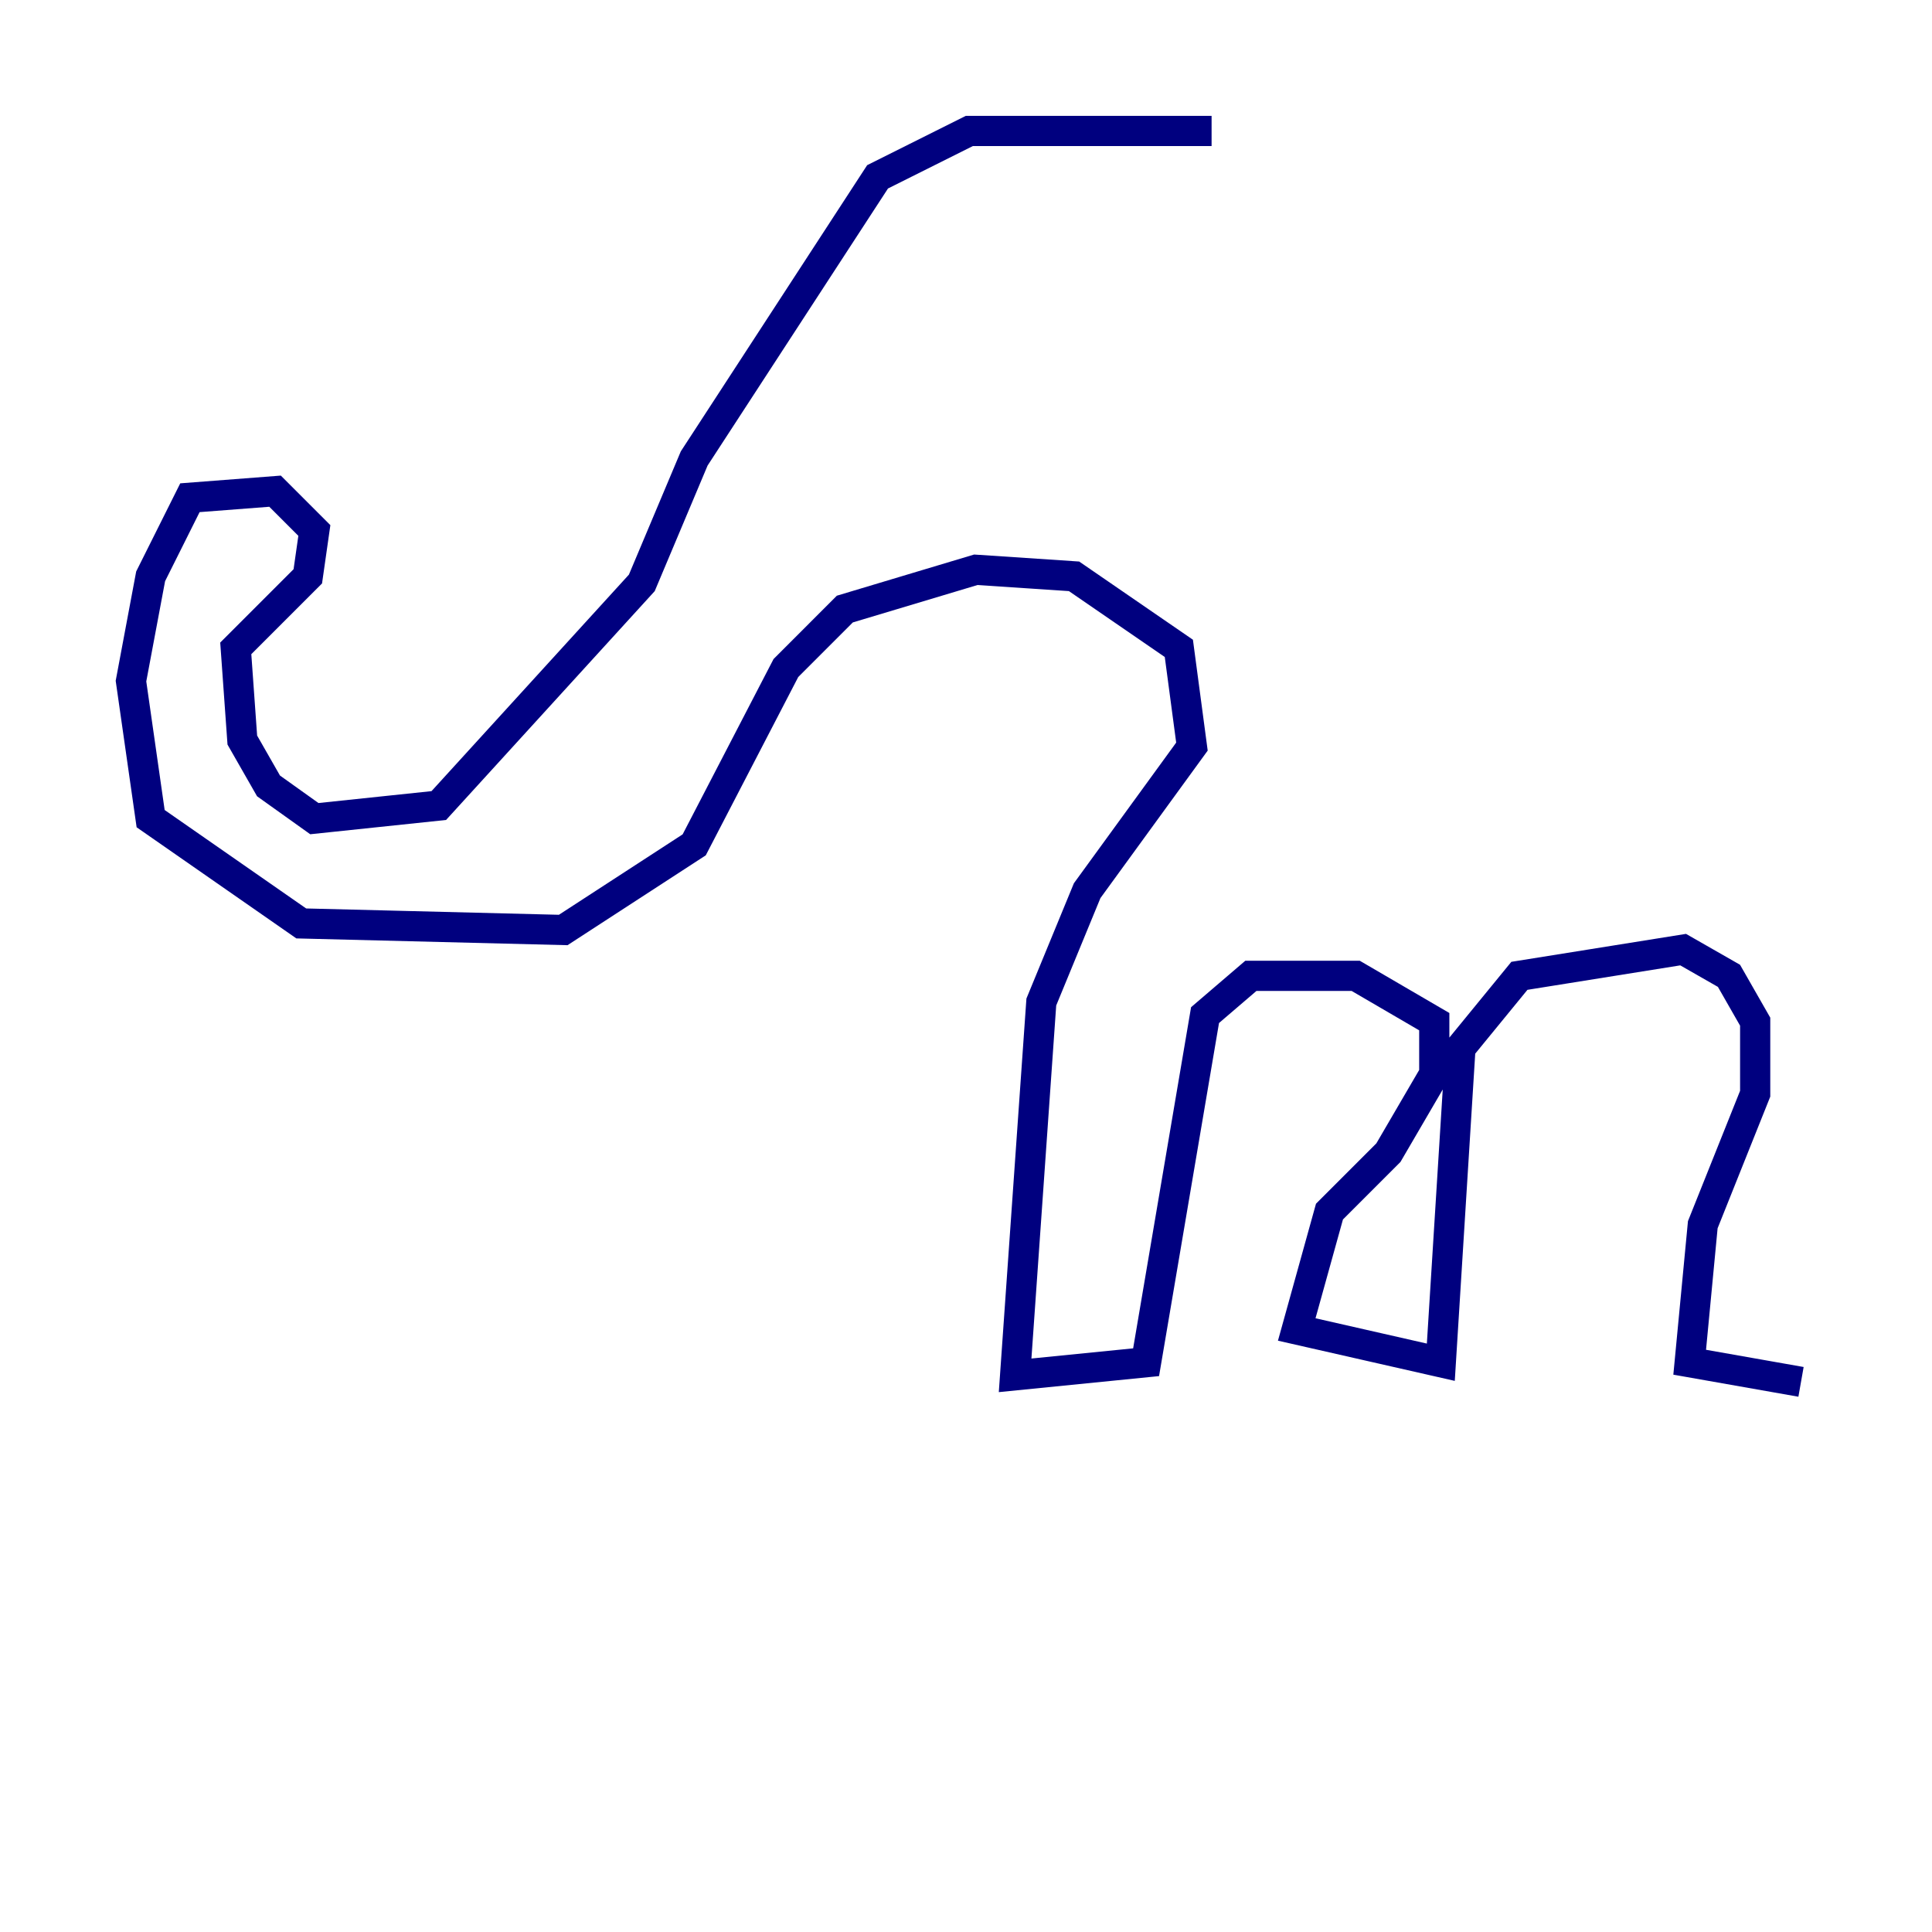 <?xml version="1.0" encoding="utf-8" ?>
<svg baseProfile="tiny" height="128" version="1.2" viewBox="0,0,128,128" width="128" xmlns="http://www.w3.org/2000/svg" xmlns:ev="http://www.w3.org/2001/xml-events" xmlns:xlink="http://www.w3.org/1999/xlink"><defs /><polyline fill="none" points="80.271,8.678 64.217,8.678 58.142,11.715 45.993,30.373 42.522,38.617 29.071,53.37 20.827,54.237 17.79,52.068 16.054,49.031 15.62,42.956 20.393,38.183 20.827,35.146 18.224,32.542 12.583,32.976 9.98,38.183 8.678,45.125 9.98,54.237 19.959,61.18 37.315,61.614 45.993,55.973 52.068,44.258 55.973,40.352 64.651,37.749 71.159,38.183 78.102,42.956 78.969,49.464 72.027,59.01 68.99,66.386 67.254,91.119 75.932,90.251 79.837,67.254 82.875,64.651 89.817,64.651 95.024,67.688 95.024,71.159 91.986,76.366 88.081,80.271 85.912,88.081 95.458,90.251 96.759,69.424 100.664,64.651 111.512,62.915 114.549,64.651 116.285,67.688 116.285,72.461 112.814,81.139 111.946,90.251 119.322,91.552" stroke="#00007f" stroke-width="2" /></svg>